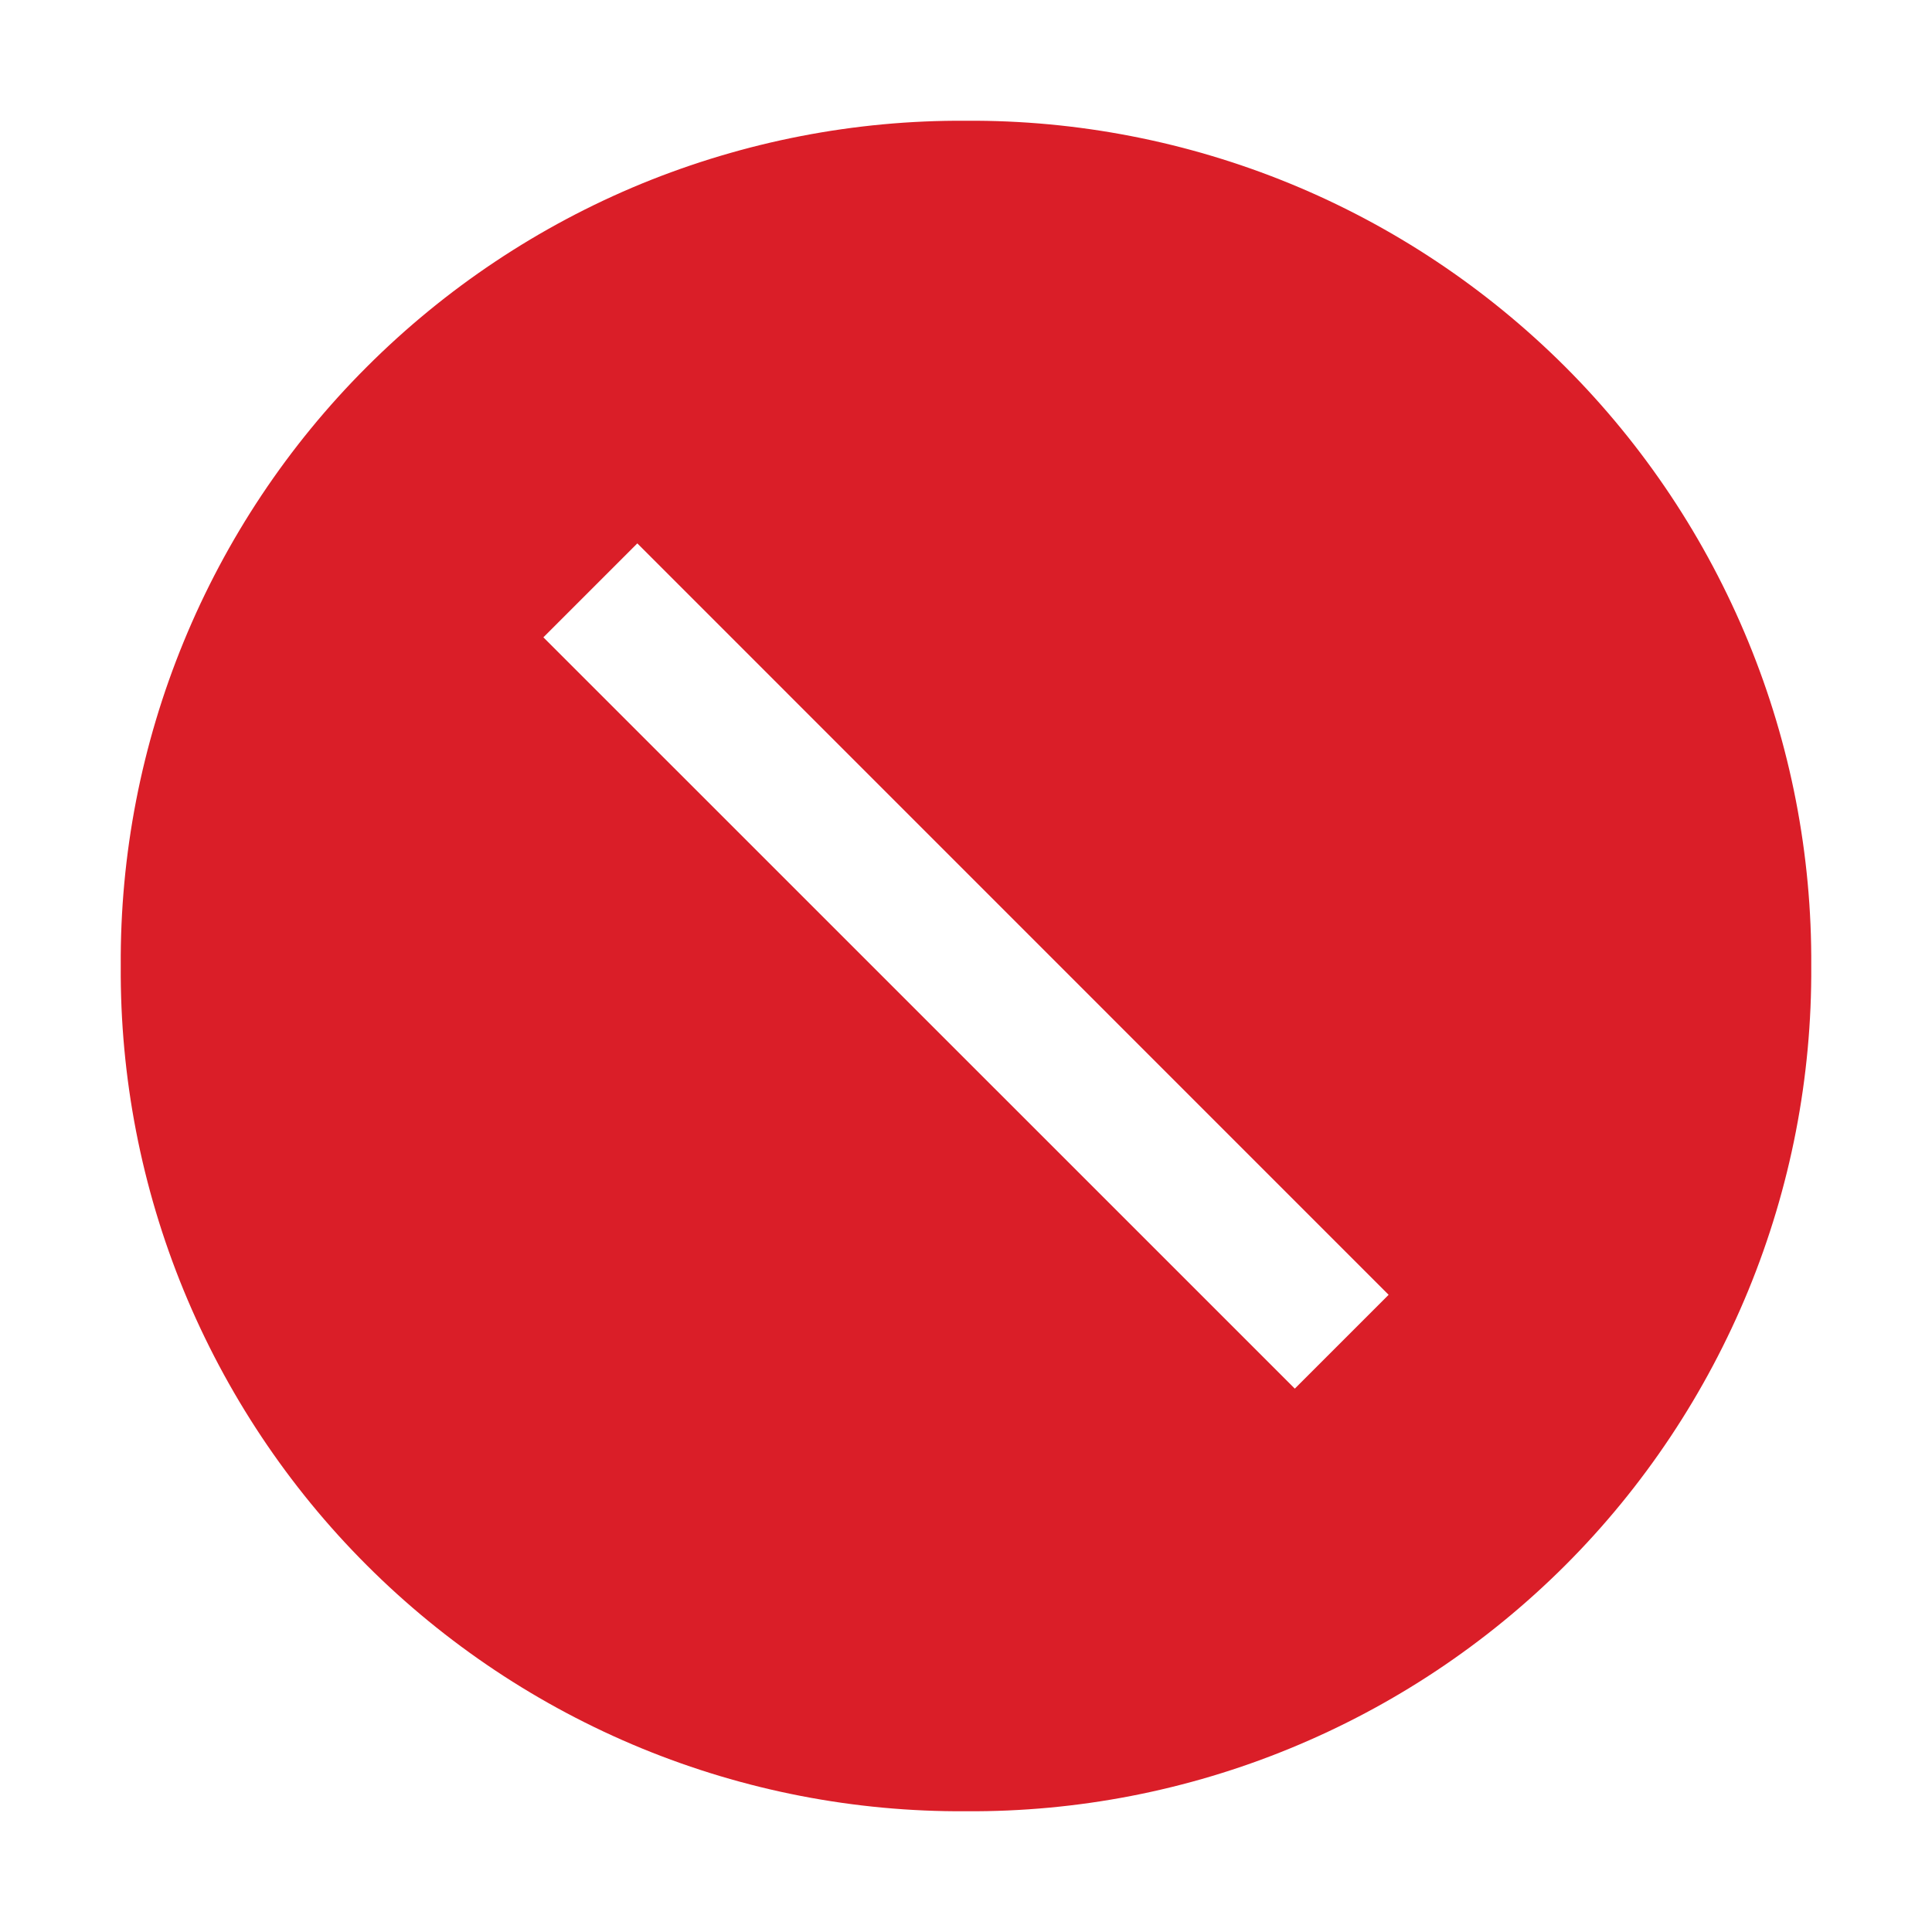 <svg width="16" height="16" viewBox="0 0 16 16" fill="none" xmlns="http://www.w3.org/2000/svg">
<g id="Error--filled">
<rect width="16" height="16" fill="white" style="mix-blend-mode:multiply"/>
<path id="Vector" d="M8 1C7.079 0.994 6.166 1.172 5.314 1.521C4.463 1.871 3.689 2.387 3.038 3.038C2.386 3.689 1.871 4.463 1.521 5.315C1.171 6.166 0.994 7.079 1 8C0.994 8.921 1.171 9.834 1.521 10.686C1.871 11.537 2.386 12.312 3.038 12.963C3.689 13.614 4.463 14.129 5.314 14.479C6.166 14.829 7.079 15.006 8 15C8.921 15.006 9.834 14.829 10.685 14.479C11.537 14.129 12.311 13.614 12.963 12.963C13.614 12.312 14.129 11.537 14.479 10.686C14.829 9.834 15.006 8.921 15 8C15.006 7.079 14.829 6.166 14.479 5.315C14.129 4.463 13.614 3.689 12.963 3.038C12.311 2.387 11.537 1.871 10.685 1.521C9.834 1.172 8.921 0.994 8 1ZM10.723 11.5L4.5 5.278L5.278 4.5L11.5 10.723L10.723 11.5Z" fill="#DA1E28"/>
</g>
</svg>
